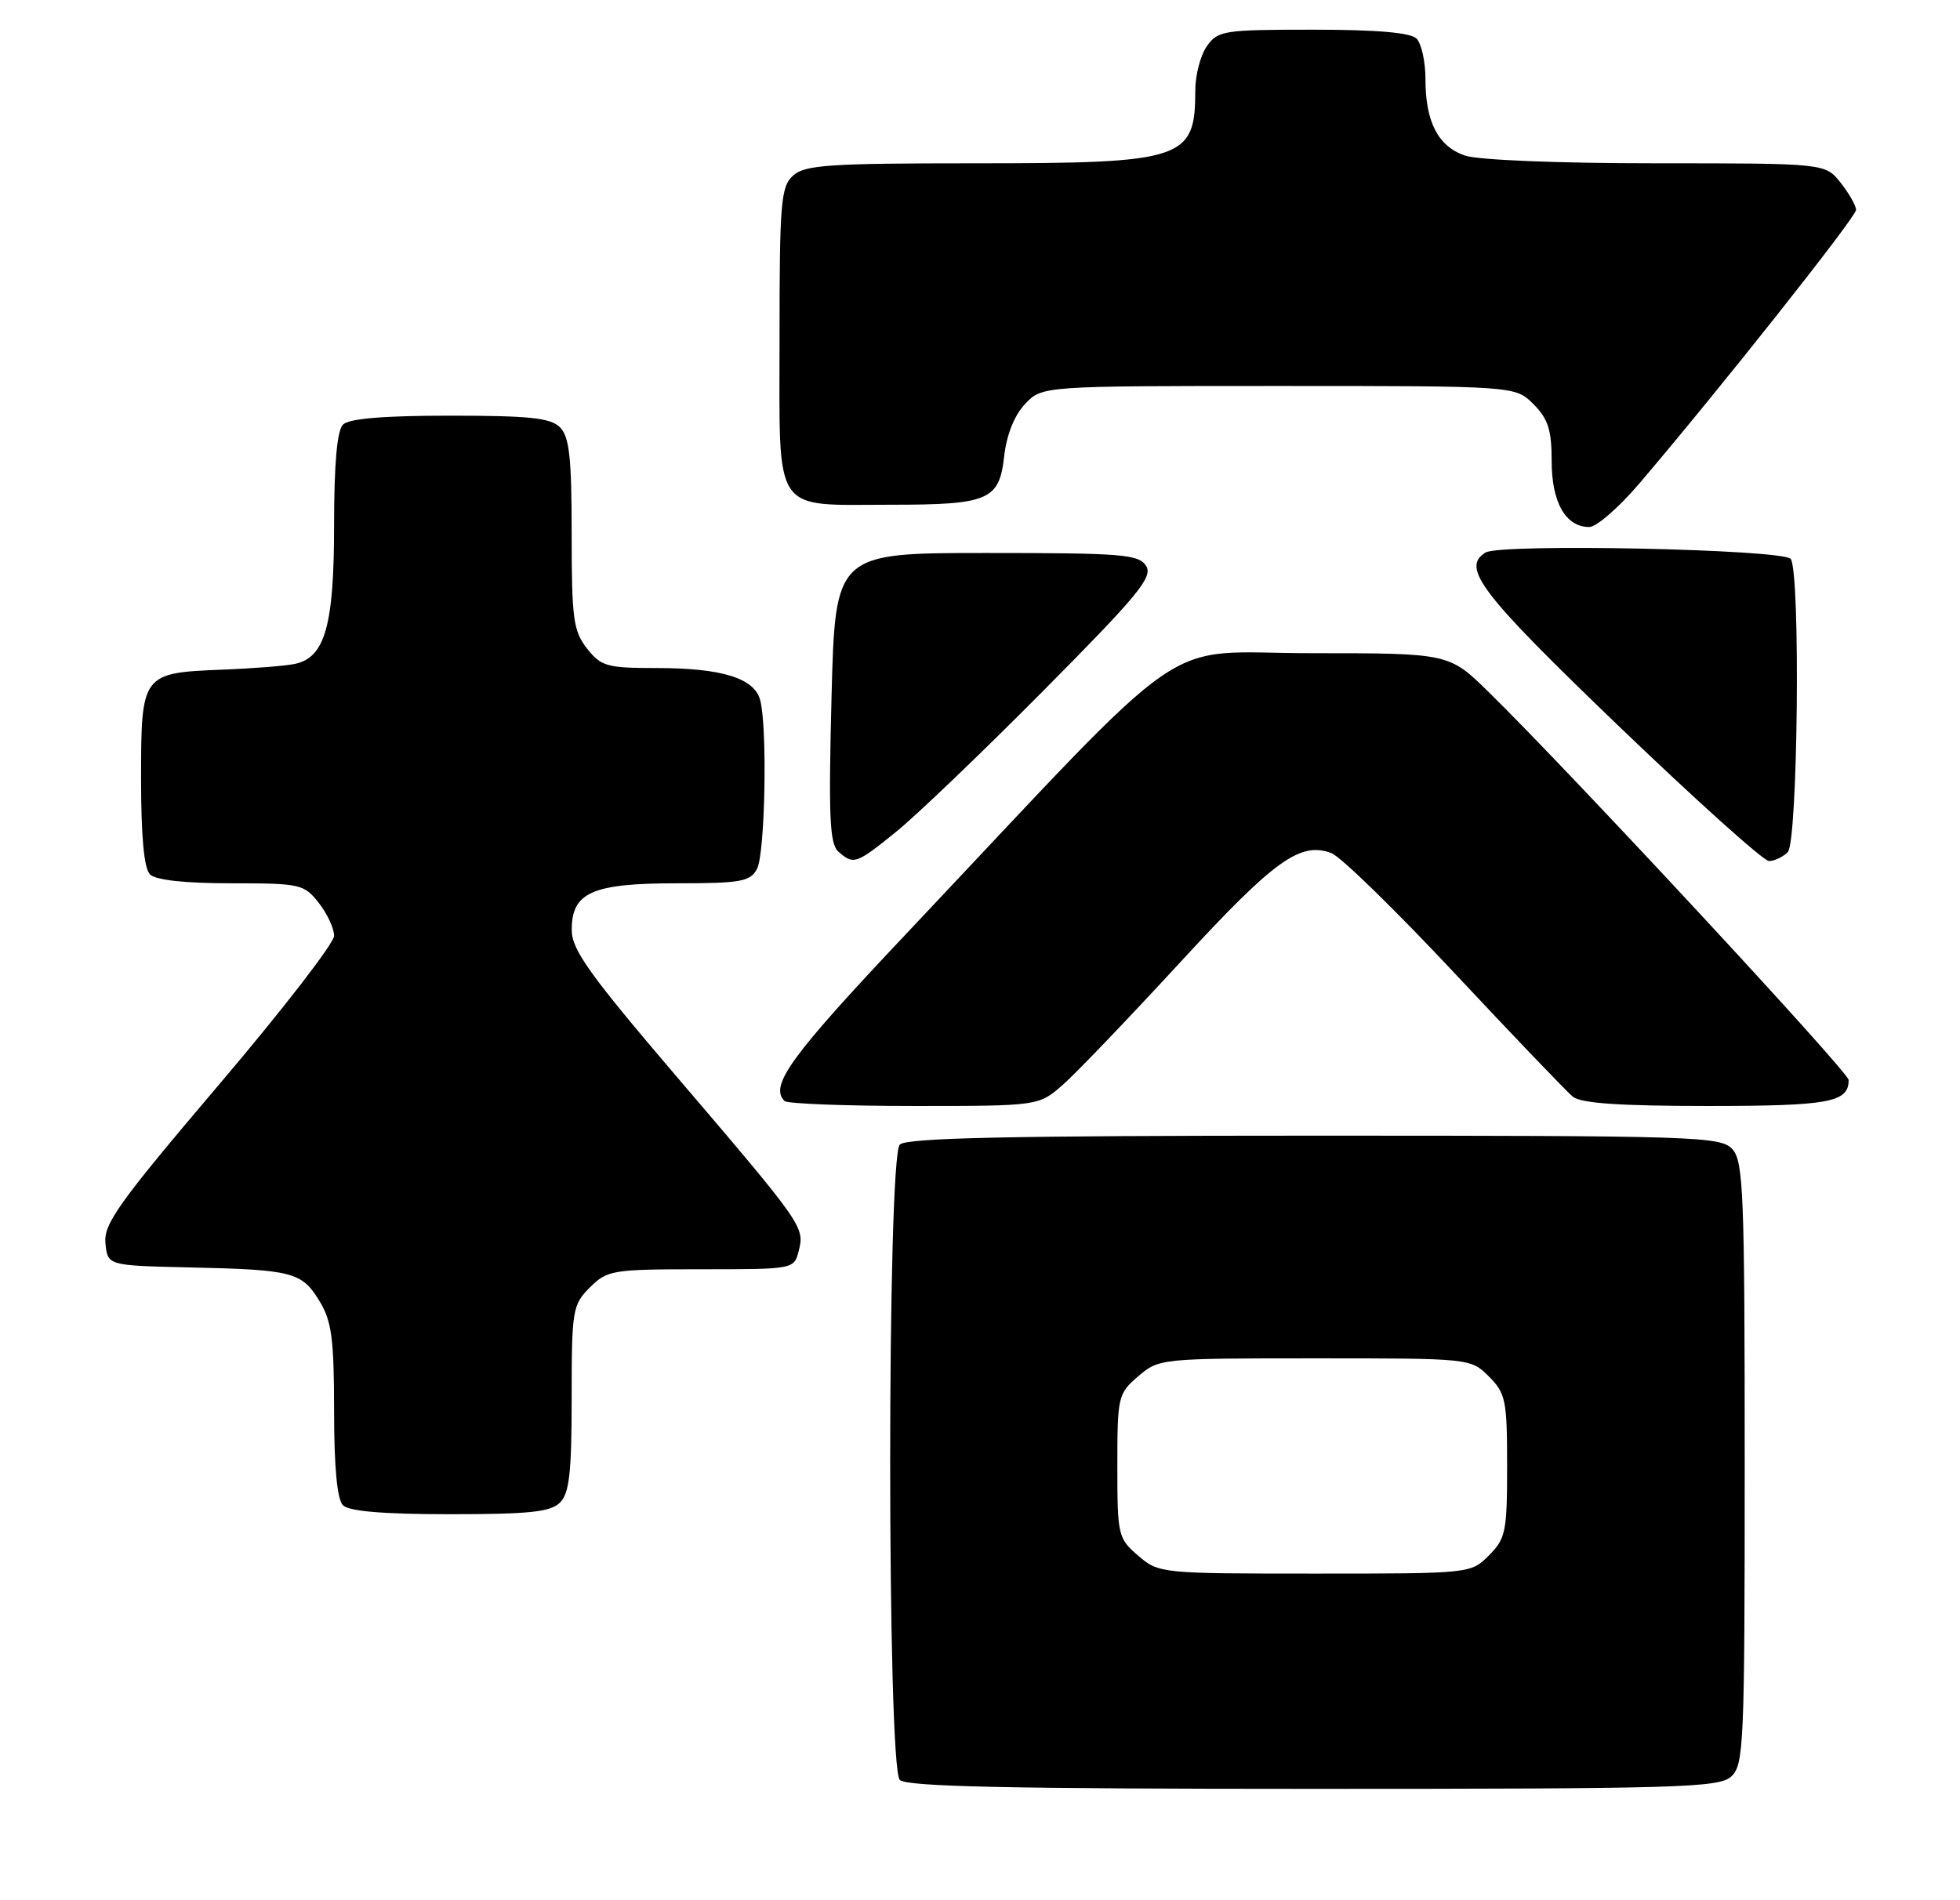 <?xml version="1.0" encoding="UTF-8" standalone="no"?>
<!DOCTYPE svg PUBLIC "-//W3C//DTD SVG 1.1//EN" "http://www.w3.org/Graphics/SVG/1.1/DTD/svg11.dtd" >
<svg xmlns="http://www.w3.org/2000/svg" xmlns:xlink="http://www.w3.org/1999/xlink" version="1.1" viewBox="0 0 264 256">
 <g >
 <path fill="currentColor"
d=" M 233.17 239.35 C 234.89 237.79 235.00 235.16 235.00 197.17 C 235.00 160.88 234.83 156.47 233.35 154.83 C 231.78 153.10 228.71 153.00 177.05 153.00 C 135.88 153.00 122.10 153.30 121.20 154.20 C 119.47 155.93 119.47 238.07 121.20 239.80 C 122.10 240.70 135.84 241.00 176.87 241.00 C 226.15 241.00 231.52 240.84 233.17 239.35 Z  M 75.43 202.43 C 76.69 201.17 77.00 198.39 77.00 188.38 C 77.00 176.47 77.11 175.80 79.45 173.45 C 81.80 171.11 82.47 171.00 94.44 171.00 C 106.96 171.00 106.96 171.00 107.59 168.49 C 108.39 165.31 108.18 165.00 91.10 145.00 C 79.40 131.29 77.02 127.96 77.01 125.31 C 76.99 120.22 79.74 119.00 91.19 119.00 C 99.80 119.00 101.05 118.77 101.96 117.07 C 103.06 115.02 103.38 98.01 102.39 94.31 C 101.59 91.35 97.21 90.00 88.42 90.00 C 81.75 90.00 80.97 89.78 79.07 87.37 C 77.22 85.01 77.00 83.37 77.00 71.94 C 77.00 61.64 76.69 58.84 75.43 57.57 C 74.16 56.30 71.32 56.00 60.63 56.00 C 51.67 56.00 47.01 56.39 46.20 57.20 C 45.40 58.00 45.00 62.48 45.00 70.75 C 45.00 84.25 43.78 88.59 39.73 89.44 C 38.50 89.71 34.07 90.06 29.89 90.22 C 19.11 90.65 19.00 90.80 19.00 104.92 C 19.00 112.67 19.40 117.00 20.20 117.80 C 20.97 118.57 24.89 119.00 31.13 119.00 C 40.45 119.00 40.94 119.11 42.93 121.63 C 44.07 123.08 45.00 125.08 45.00 126.08 C 45.00 127.07 38.00 136.12 29.45 146.18 C 15.99 162.03 13.95 164.88 14.20 167.49 C 14.50 170.50 14.50 170.50 25.50 170.75 C 39.46 171.06 40.64 171.37 43.03 175.28 C 44.68 177.99 44.99 180.33 45.00 190.05 C 45.00 197.70 45.41 202.01 46.20 202.80 C 47.01 203.61 51.67 204.00 60.63 204.00 C 71.32 204.00 74.16 203.70 75.43 202.43 Z  M 143.22 146.09 C 145.02 144.50 152.12 137.08 159.00 129.61 C 171.64 115.87 175.14 113.34 179.34 114.94 C 180.59 115.41 188.06 122.71 195.96 131.15 C 203.86 139.59 211.01 147.06 211.85 147.75 C 212.94 148.64 218.19 149.00 229.99 149.00 C 246.40 149.00 249.00 148.52 249.00 145.50 C 249.00 144.43 211.39 103.89 200.53 93.25 C 195.18 88.00 195.18 88.00 176.66 88.00 C 155.68 88.00 161.63 83.88 122.17 125.69 C 106.48 142.31 103.60 146.27 105.67 148.33 C 106.03 148.70 113.89 149.00 123.13 149.00 C 139.93 149.00 139.93 149.00 143.22 146.09 Z  M 120.66 112.10 C 123.32 109.96 132.25 101.41 140.49 93.10 C 153.30 80.19 155.32 77.74 154.38 76.25 C 153.39 74.68 151.20 74.50 132.89 74.50 C 112.50 74.50 112.50 74.50 112.00 94.00 C 111.59 110.18 111.75 113.71 112.94 114.75 C 114.99 116.53 115.29 116.43 120.66 112.10 Z  M 240.80 114.80 C 242.16 113.44 242.53 77.38 241.21 75.31 C 240.38 74.00 202.11 73.19 200.09 74.44 C 196.78 76.49 199.41 79.92 217.97 97.76 C 228.41 107.79 237.54 116.00 238.27 116.00 C 239.00 116.00 240.14 115.46 240.80 114.80 Z  M 220.71 65.25 C 231.21 52.96 250.00 29.24 250.00 28.28 C 250.00 27.72 249.07 26.08 247.93 24.63 C 245.85 22.00 245.85 22.00 223.08 22.00 C 209.75 22.00 199.05 21.56 197.29 20.95 C 193.68 19.69 192.00 16.41 192.00 10.65 C 192.00 8.31 191.46 5.86 190.80 5.20 C 189.99 4.39 185.43 4.00 176.86 4.00 C 164.82 4.00 164.03 4.12 162.56 6.22 C 161.70 7.44 161.00 10.11 161.00 12.14 C 161.00 21.50 159.50 22.00 131.38 22.00 C 111.64 22.00 108.42 22.22 106.83 23.65 C 105.17 25.16 105.00 27.22 105.00 45.68 C 105.00 69.63 103.91 68.00 120.00 68.00 C 133.16 68.00 134.58 67.39 135.25 61.52 C 135.57 58.60 136.62 55.97 138.06 54.44 C 140.35 52.00 140.35 52.00 172.22 52.00 C 204.09 52.00 204.09 52.00 206.55 54.45 C 208.52 56.43 209.00 57.92 209.00 62.13 C 209.00 67.69 210.89 71.00 214.06 71.00 C 215.02 71.00 218.01 68.41 220.71 65.25 Z  M 153.31 209.59 C 150.59 207.25 150.50 206.86 150.50 197.50 C 150.50 188.15 150.59 187.75 153.31 185.42 C 156.08 183.03 156.35 183.00 177.10 183.00 C 198.05 183.00 198.10 183.00 200.55 185.45 C 202.81 187.72 203.00 188.65 203.00 197.50 C 203.00 206.35 202.81 207.28 200.55 209.55 C 198.10 212.00 198.05 212.00 177.10 212.00 C 156.36 212.00 156.08 211.97 153.31 209.59 Z "/>
</g>
</svg>